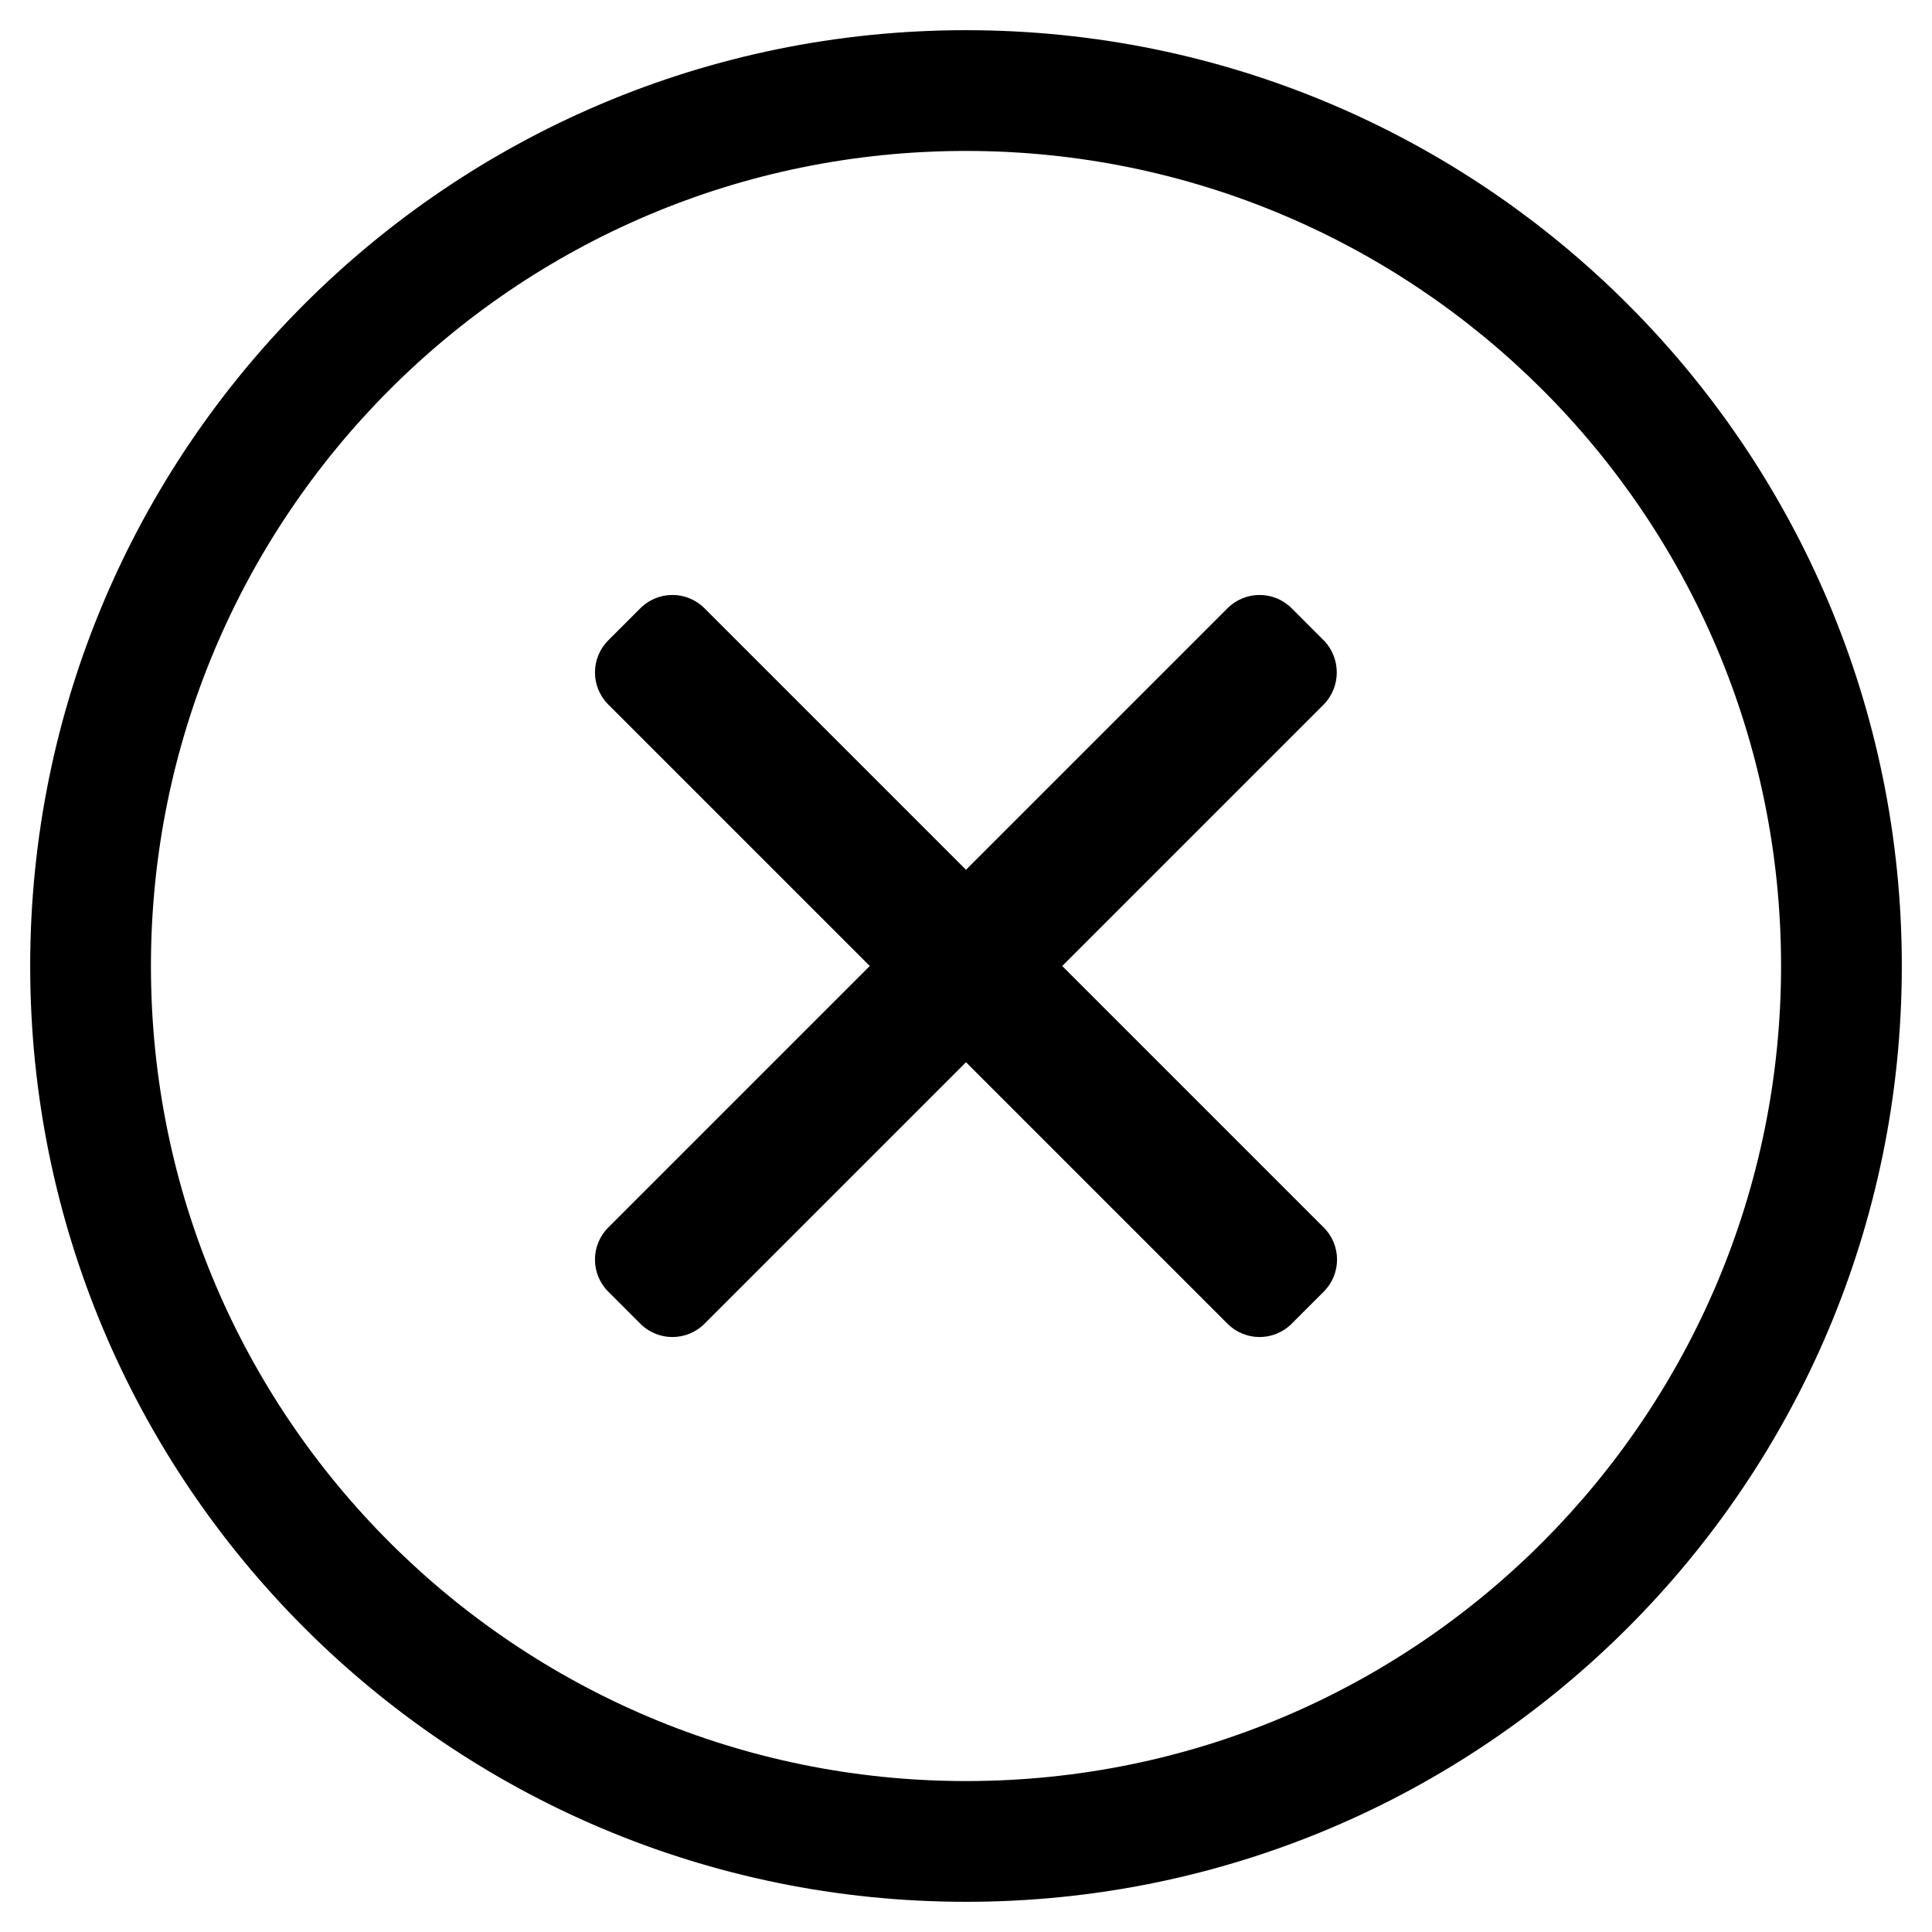 <!-- Generated by IcoMoon.io -->
<svg version="1.1" xmlns="http://www.w3.org/2000/svg" width="32" height="32" viewBox="0 0 32 32">
<title>times-circle</title>
<path d="M16 0.5c-8.563 0-15.5 6.938-15.5 15.5s6.938 15.5 15.5 15.5 15.5-6.938 15.5-15.5-6.938-15.5-15.5-15.5zM16 29.5c-7.419 0-13.5-6.006-13.5-13.5 0-7.419 6.006-13.5 13.5-13.5 7.419 0 13.5 6.006 13.5 13.5 0 7.419-6.006 13.5-13.5 13.5zM21.925 11.669l-4.331 4.331 4.331 4.331c0.294 0.294 0.294 0.769 0 1.063l-0.531 0.531c-0.294 0.294-0.769 0.294-1.063 0l-4.331-4.331-4.331 4.331c-0.294 0.294-0.769 0.294-1.063 0l-0.531-0.531c-0.294-0.294-0.294-0.769 0-1.063l4.331-4.331-4.331-4.331c-0.294-0.294-0.294-0.769 0-1.063l0.531-0.531c0.294-0.294 0.769-0.294 1.063 0l4.331 4.331 4.331-4.331c0.294-0.294 0.769-0.294 1.063 0l0.531 0.531c0.288 0.294 0.288 0.769 0 1.063z"></path>
</svg>
